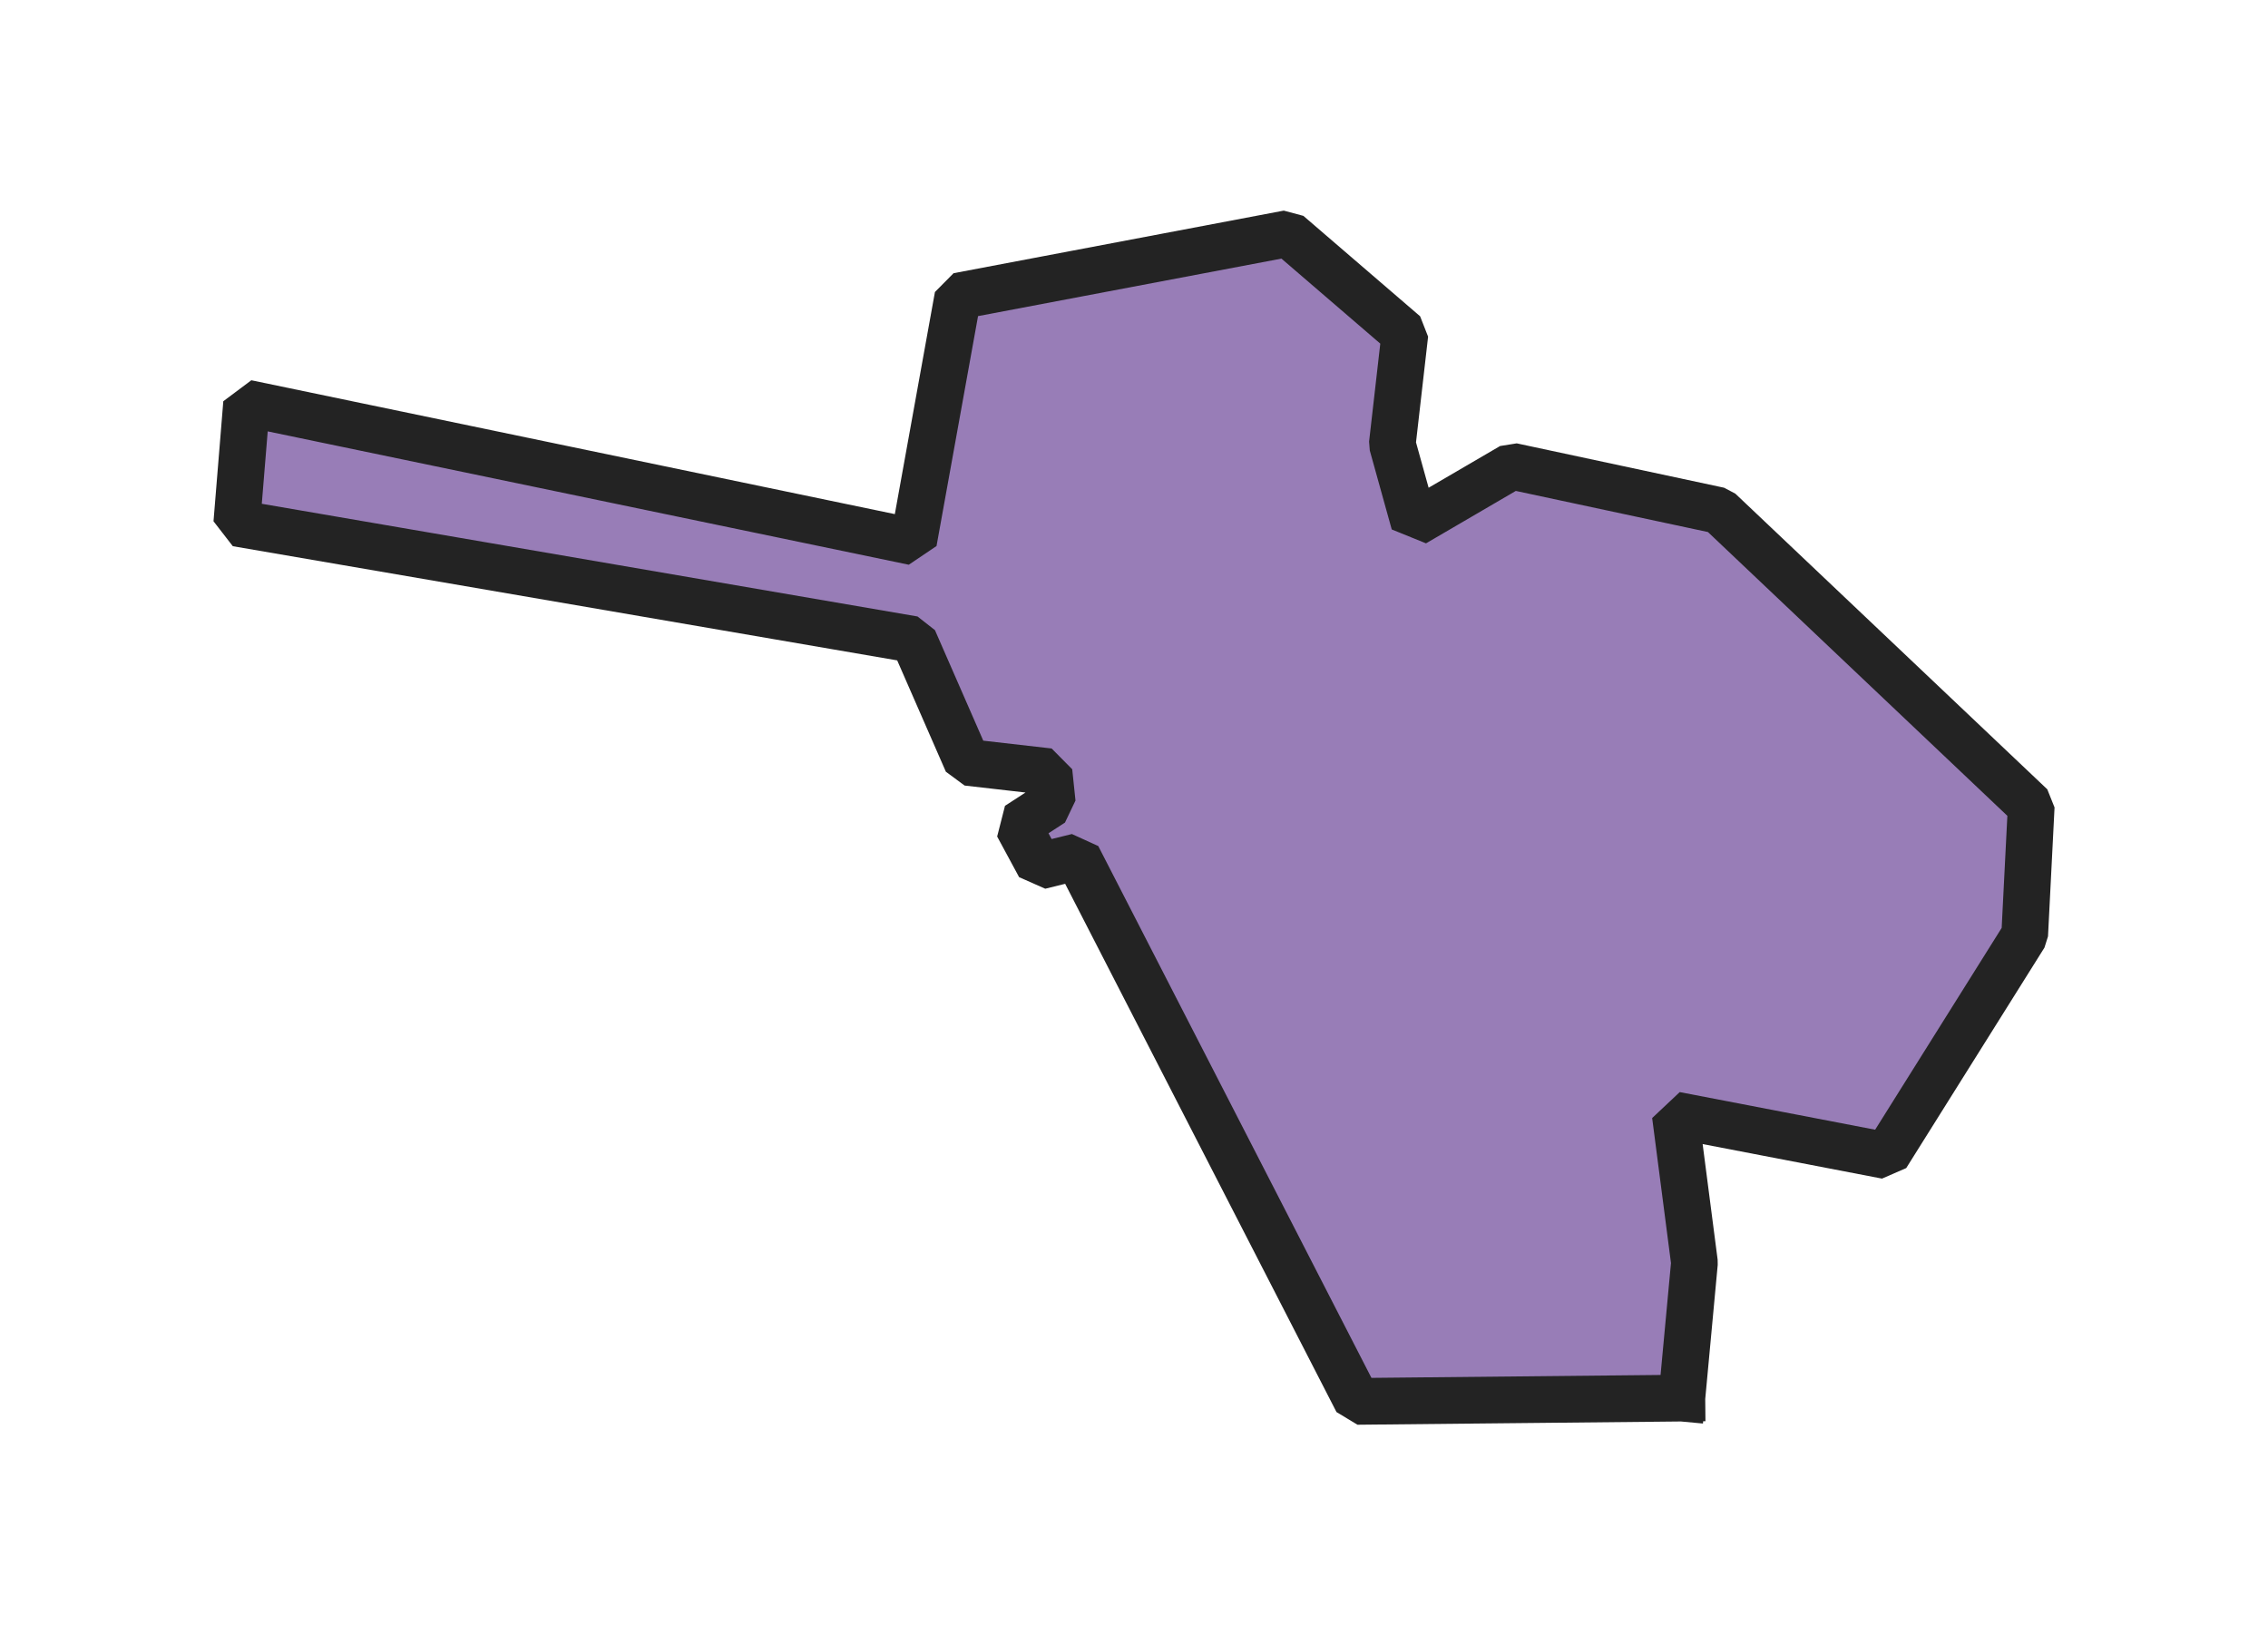 <svg xmlns="http://www.w3.org/2000/svg" version="1.2" baseProfile="tiny" xmlns:inkscape="http://www.inkscape.org/namespaces/inkscape" width="315.045mm" viewBox="1507.94 1102.49 48.42 35.0" height="227.076mm" xmlns:xlink="http://www.w3.org/1999/xlink" xmlns:cc="http://creativecommons.org/ns#">
<g stroke-linejoin="bevel" stroke="black" inkscape:label="Map 1: fid_57" fill-rule="evenodd" stroke-linecap="square" inkscape:groupmode="layer" stroke-width="1" fill="none" id="Map 1: fid_57">
  <g stroke-linejoin="bevel"  fill-opacity="1" stroke="#232323" font-style="normal" stroke-linecap="square" font-family="Noto Sans" font-size="41.667" font-weight="400" stroke-width="1" fill="#987db7" stroke-opacity="1">
   <path d="M1543.88,1132.42 L1536.93,1132.49 L1530.94,1120.83 L1530.13,1121.03 L1529.66,1120.16 L1530.4,1119.68 L1530.33,1119.01 L1528.58,1118.81 L1527.43,1116.18 L1512.94,1113.69 L1513.15,1111.12 L1527.43,1114.09 L1528.38,1108.83 L1535.45,1107.49 L1537.95,1109.64 L1537.68,1112 L1538.15,1113.69 L1540.24,1112.47 L1544.68,1113.42 L1551.36,1119.75 L1551.22,1122.51 L1548.26,1127.23 L1543.74,1126.36 L1544.15,1129.52 L1543.88,1132.42" fill-rule="evenodd" vector-effect="none"/>

</g>
</g>
</svg>
